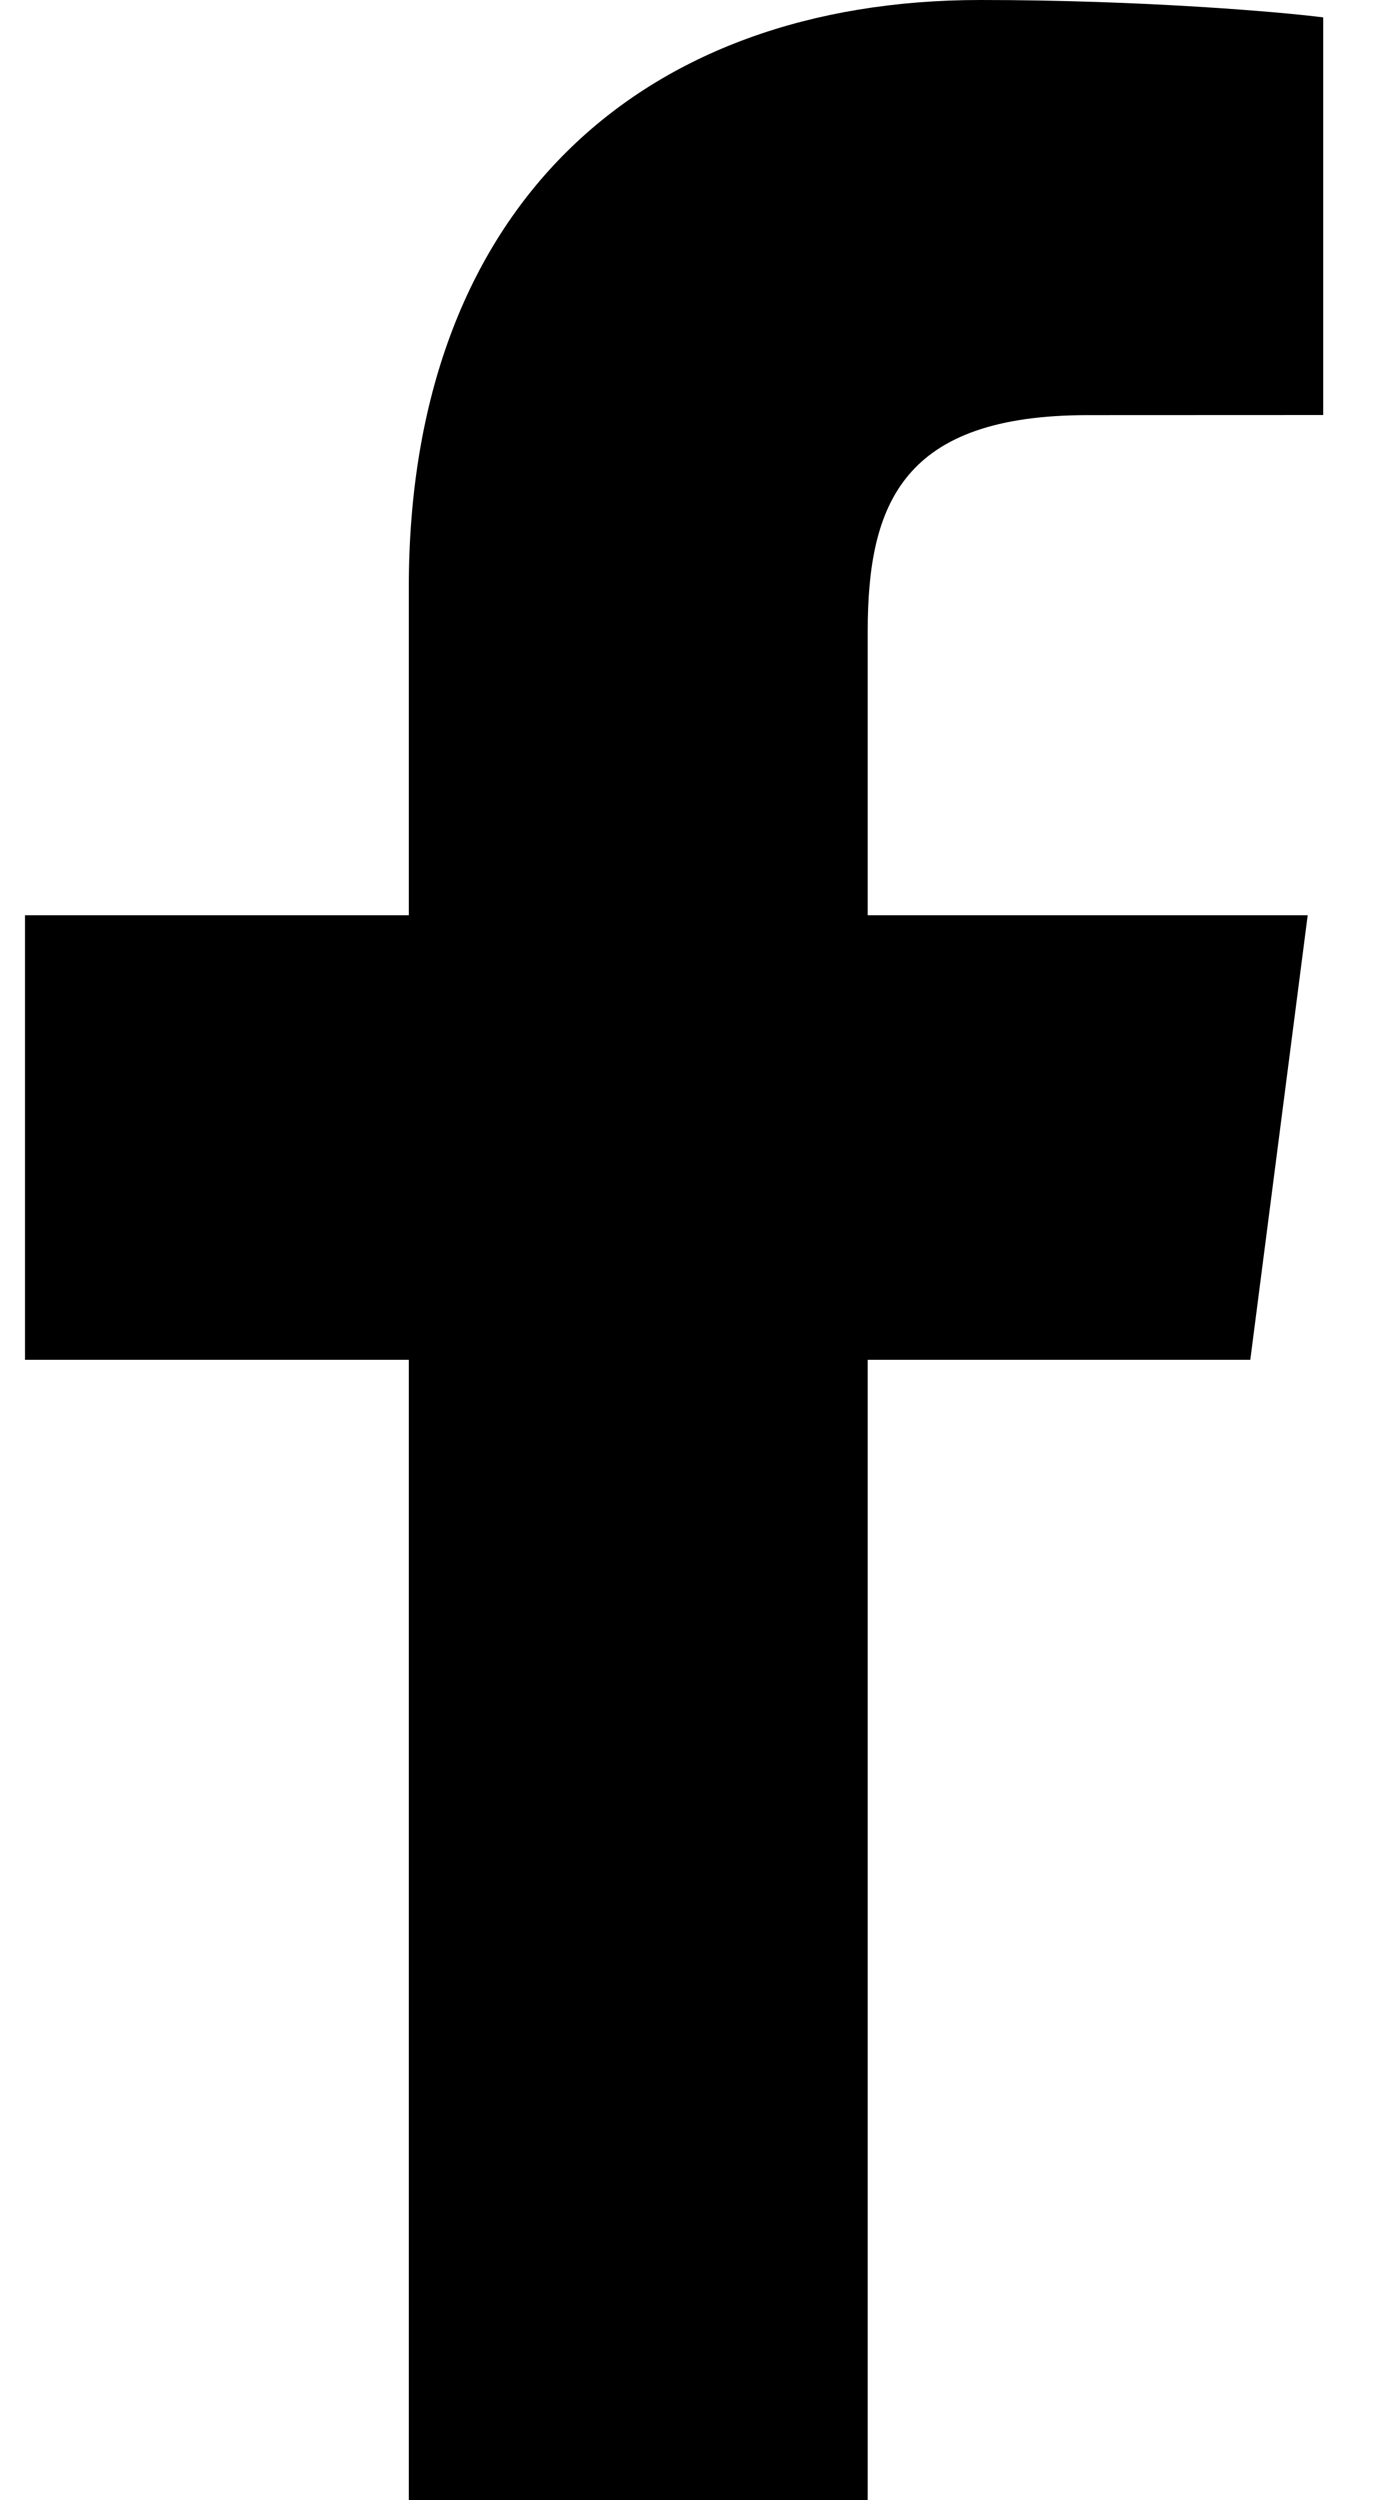 <svg width="14" height="25" viewBox="0 0 14 25" fill="none" xmlns="http://www.w3.org/2000/svg">
<path d="M8.677 25V13.597H12.503L13.077 9.152H8.677V6.314C8.677 5.028 9.033 4.151 10.88 4.151L13.232 4.15V0.174C12.825 0.121 11.429 0 9.804 0C6.411 0 4.088 2.071 4.088 5.874V9.152H0.25V13.597H4.088V25H8.677Z" fill="black"/>
</svg>
